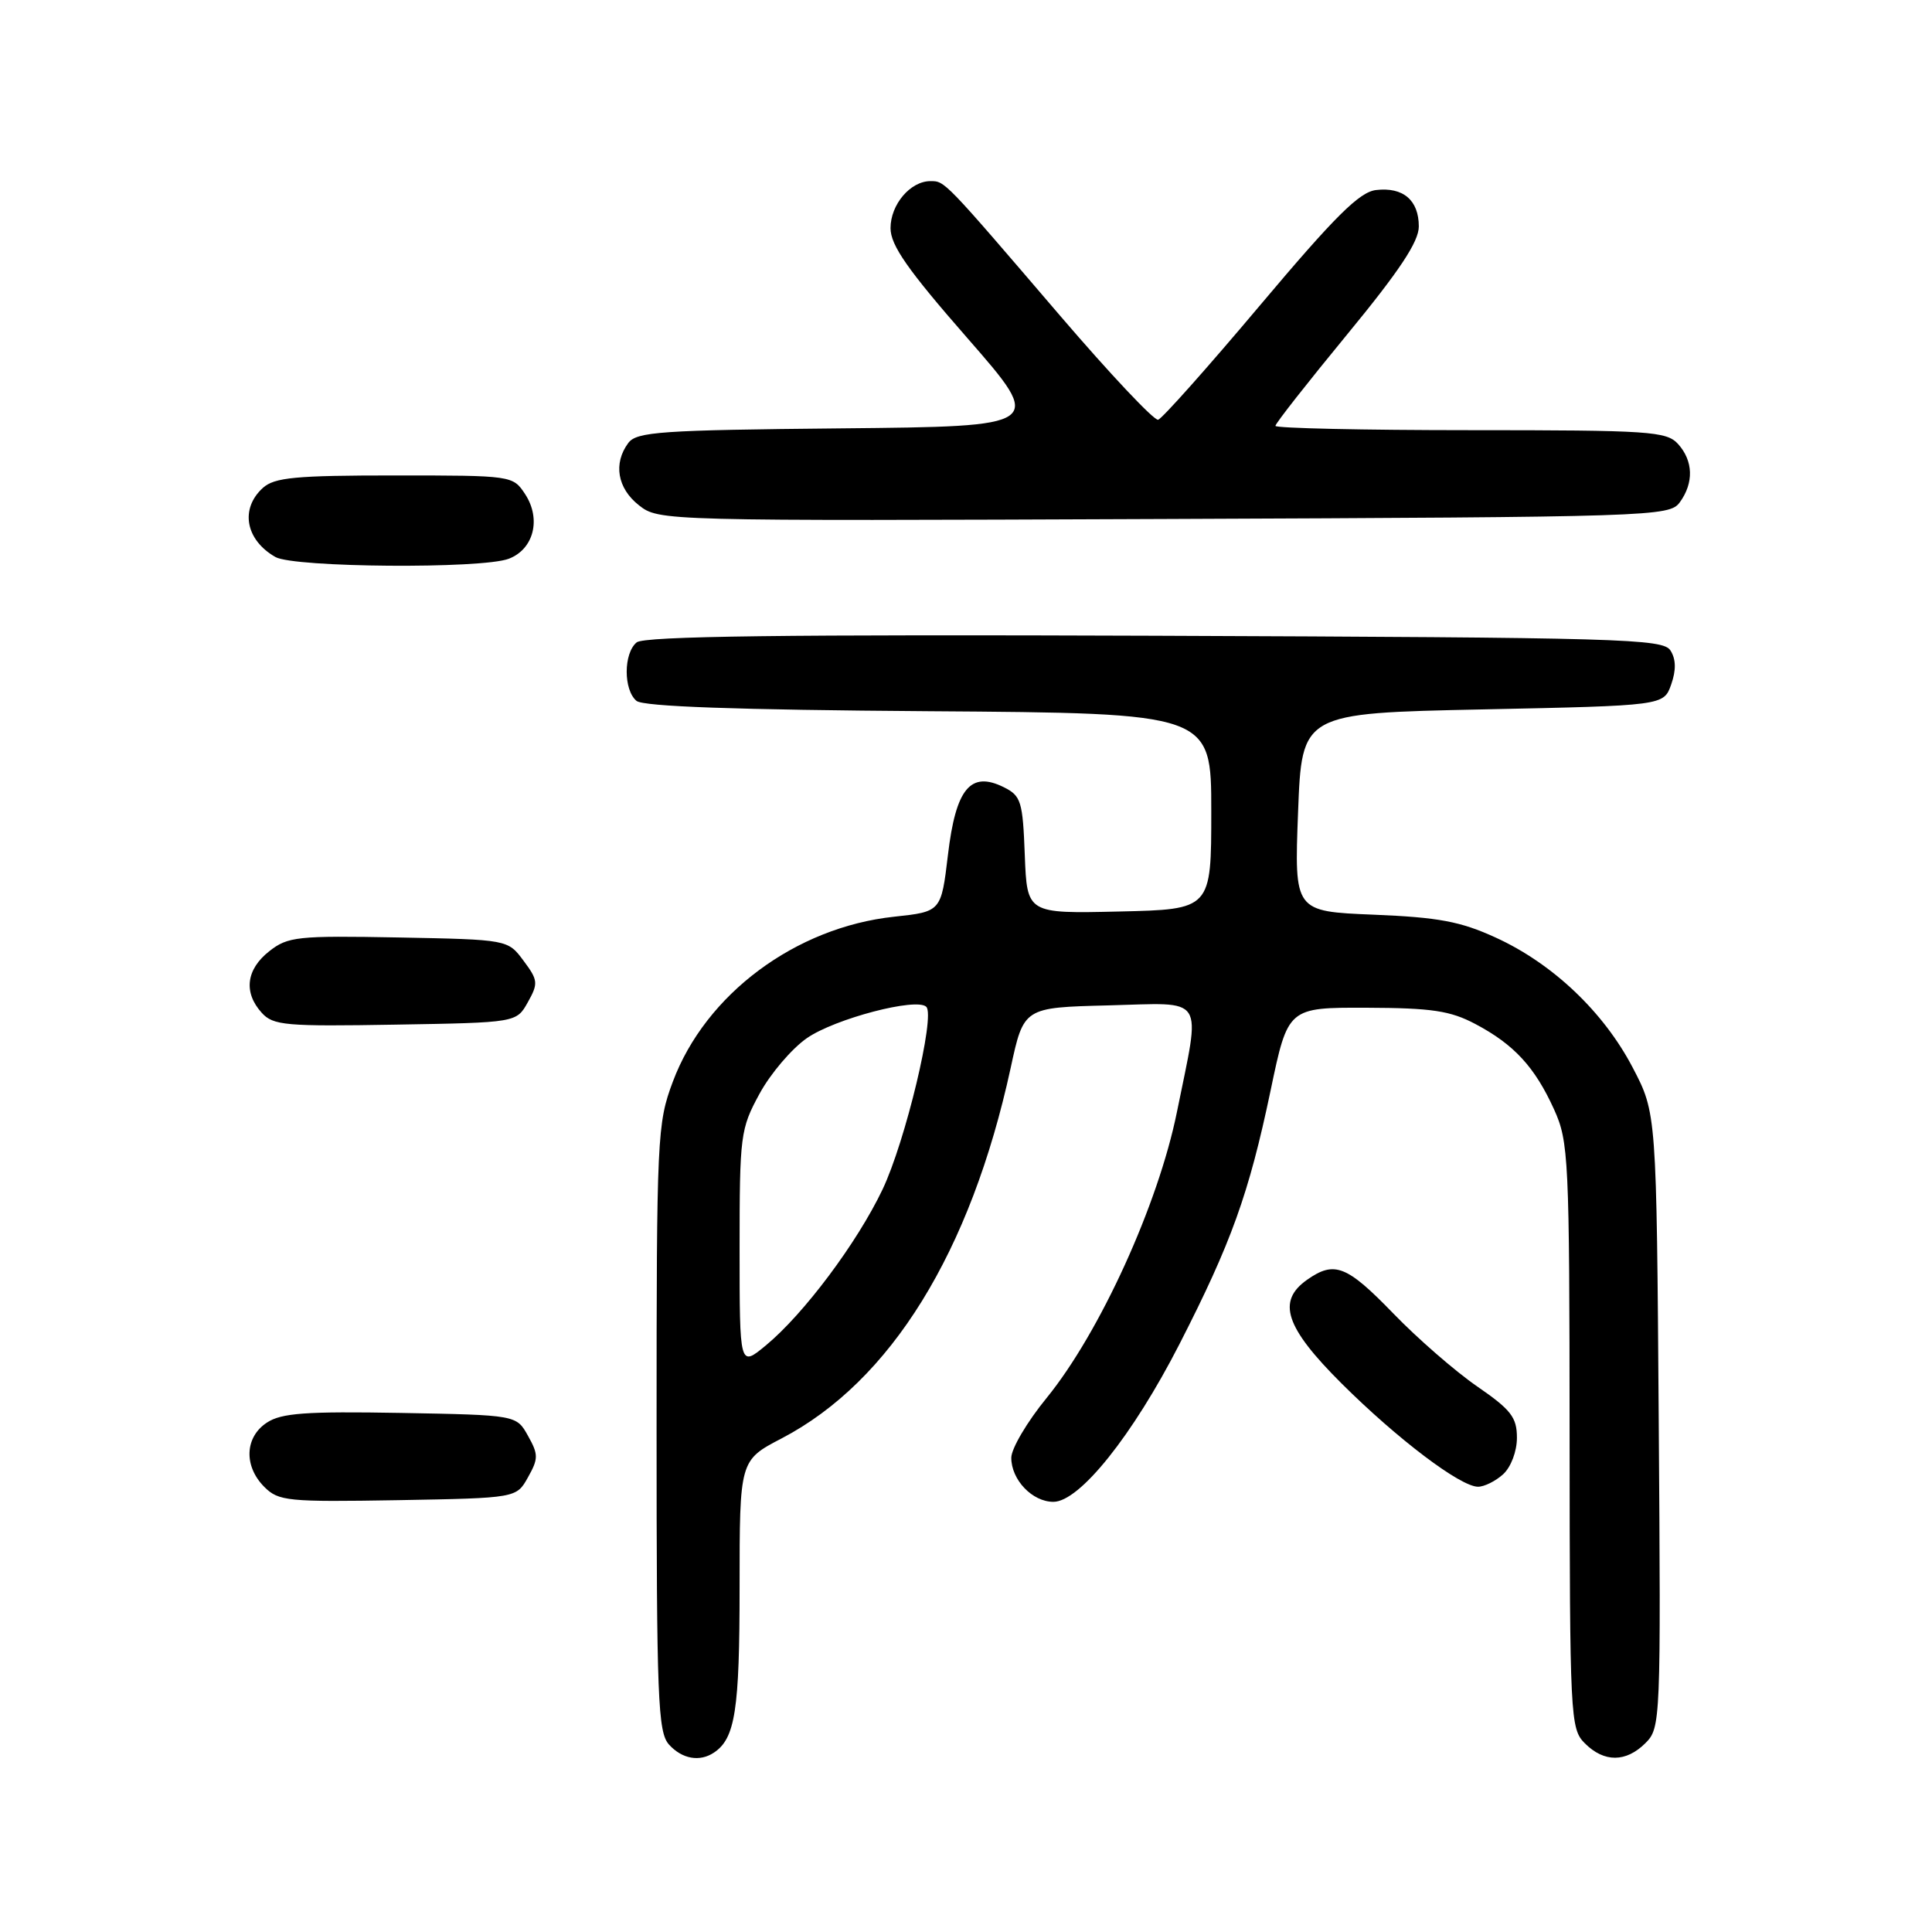<?xml version="1.0" encoding="UTF-8" standalone="no"?>
<!DOCTYPE svg PUBLIC "-//W3C//DTD SVG 1.1//EN" "http://www.w3.org/Graphics/SVG/1.1/DTD/svg11.dtd" >
<svg xmlns="http://www.w3.org/2000/svg" xmlns:xlink="http://www.w3.org/1999/xlink" version="1.1" viewBox="0 0 256 256">
 <g >
 <path fill="currentColor"
d=" M 94.60 232.23 C 97.42 230.35 98.00 226.62 98.00 210.32 C 98.00 193.50 98.00 193.50 103.58 190.59 C 118.03 183.04 128.62 165.90 133.92 141.50 C 135.65 133.50 135.65 133.50 146.83 133.22 C 159.94 132.89 159.13 131.62 155.95 147.34 C 153.47 159.60 145.73 176.58 138.68 185.24 C 136.10 188.39 134.00 191.96 134.00 193.16 C 134.00 196.08 136.78 199.00 139.58 199.00 C 143.05 199.00 150.09 190.19 156.28 178.11 C 163.15 164.68 165.48 158.22 168.36 144.50 C 170.66 133.50 170.66 133.50 181.08 133.53 C 189.73 133.56 192.18 133.93 195.50 135.69 C 200.62 138.40 203.37 141.38 205.92 147.00 C 207.86 151.28 207.96 153.41 207.98 190.25 C 208.00 227.65 208.07 229.07 210.00 231.00 C 212.56 233.56 215.46 233.54 218.04 230.96 C 220.04 228.96 220.08 228.06 219.79 188.21 C 219.50 147.50 219.50 147.50 216.34 141.46 C 212.49 134.09 205.74 127.68 198.18 124.23 C 193.54 122.10 190.60 121.55 182.01 121.20 C 171.50 120.77 171.50 120.77 172.00 107.63 C 172.50 94.50 172.50 94.50 196.48 94.00 C 220.45 93.50 220.45 93.50 221.44 90.70 C 222.11 88.79 222.08 87.35 221.35 86.20 C 220.37 84.63 215.03 84.48 153.00 84.24 C 104.14 84.06 85.35 84.29 84.36 85.12 C 82.61 86.56 82.60 91.42 84.34 92.87 C 85.25 93.62 97.50 94.06 123.09 94.24 C 160.50 94.50 160.50 94.50 160.50 107.50 C 160.50 120.50 160.50 120.50 148.29 120.78 C 136.09 121.06 136.09 121.06 135.79 113.31 C 135.52 106.18 135.30 105.45 133.01 104.31 C 128.60 102.12 126.65 104.48 125.61 113.26 C 124.71 120.80 124.71 120.80 118.47 121.47 C 105.40 122.87 93.48 131.75 89.15 143.34 C 87.08 148.86 87.00 150.61 87.00 189.21 C 87.00 225.15 87.17 229.53 88.65 231.17 C 90.38 233.08 92.72 233.49 94.60 232.23 Z  M 69.96 195.75 C 71.35 193.28 71.35 192.72 69.96 190.25 C 68.43 187.50 68.43 187.50 53.08 187.22 C 40.56 187.00 37.29 187.23 35.37 188.50 C 32.43 190.42 32.27 194.27 35.03 197.03 C 36.91 198.91 38.12 199.03 52.74 198.78 C 68.43 198.50 68.43 198.50 69.96 195.75 Z  M 199.17 195.35 C 200.21 194.40 201.00 192.32 201.00 190.51 C 201.00 187.80 200.22 186.80 195.72 183.70 C 192.82 181.70 187.82 177.35 184.61 174.03 C 178.46 167.68 176.83 167.03 173.22 169.56 C 169.15 172.41 170.29 175.86 177.75 183.30 C 185.15 190.67 193.51 197.00 195.85 197.00 C 196.67 197.00 198.17 196.26 199.17 195.35 Z  M 69.94 132.80 C 71.34 130.30 71.30 129.88 69.37 127.30 C 67.29 124.50 67.29 124.50 52.81 124.22 C 39.39 123.97 38.14 124.10 35.67 126.05 C 32.62 128.45 32.24 131.51 34.68 134.20 C 36.20 135.88 37.84 136.02 52.39 135.77 C 68.43 135.50 68.43 135.50 69.94 132.80 Z  M 67.41 74.04 C 70.72 72.78 71.74 68.78 69.59 65.49 C 67.96 63.01 67.88 63.00 52.31 63.00 C 39.15 63.00 36.37 63.26 34.83 64.65 C 31.78 67.42 32.53 71.55 36.50 73.81 C 38.98 75.21 63.83 75.40 67.41 74.04 Z  M 222.58 66.56 C 224.46 63.98 224.37 61.07 222.35 58.83 C 220.82 57.15 218.61 57.00 194.85 57.00 C 180.63 57.00 169.00 56.74 169.00 56.43 C 169.00 56.11 173.28 50.67 178.50 44.32 C 185.43 35.90 188.00 32.03 188.00 30.01 C 188.00 26.53 185.93 24.76 182.34 25.18 C 180.14 25.43 176.91 28.64 166.98 40.43 C 160.07 48.64 153.98 55.48 153.46 55.62 C 152.93 55.76 147.10 49.57 140.50 41.87 C 125.05 23.83 125.21 24.00 123.29 24.00 C 120.63 24.00 118.00 27.10 118.00 30.23 C 118.00 32.50 120.26 35.74 128.20 44.82 C 138.40 56.50 138.40 56.50 111.45 56.76 C 87.54 56.99 84.36 57.21 83.25 58.70 C 81.24 61.41 81.80 64.70 84.66 66.95 C 87.31 69.03 87.64 69.04 154.24 68.77 C 219.17 68.51 221.20 68.44 222.58 66.56 Z  M 98.00 165.46 C 98.00 150.40 98.11 149.58 100.64 144.93 C 102.09 142.26 104.92 138.94 106.93 137.55 C 110.64 134.98 121.47 132.14 122.74 133.41 C 123.95 134.62 119.96 151.27 116.94 157.61 C 113.58 164.67 106.48 174.15 101.47 178.28 C 98.00 181.15 98.00 181.15 98.00 165.46 Z "/>
</g>
</svg>